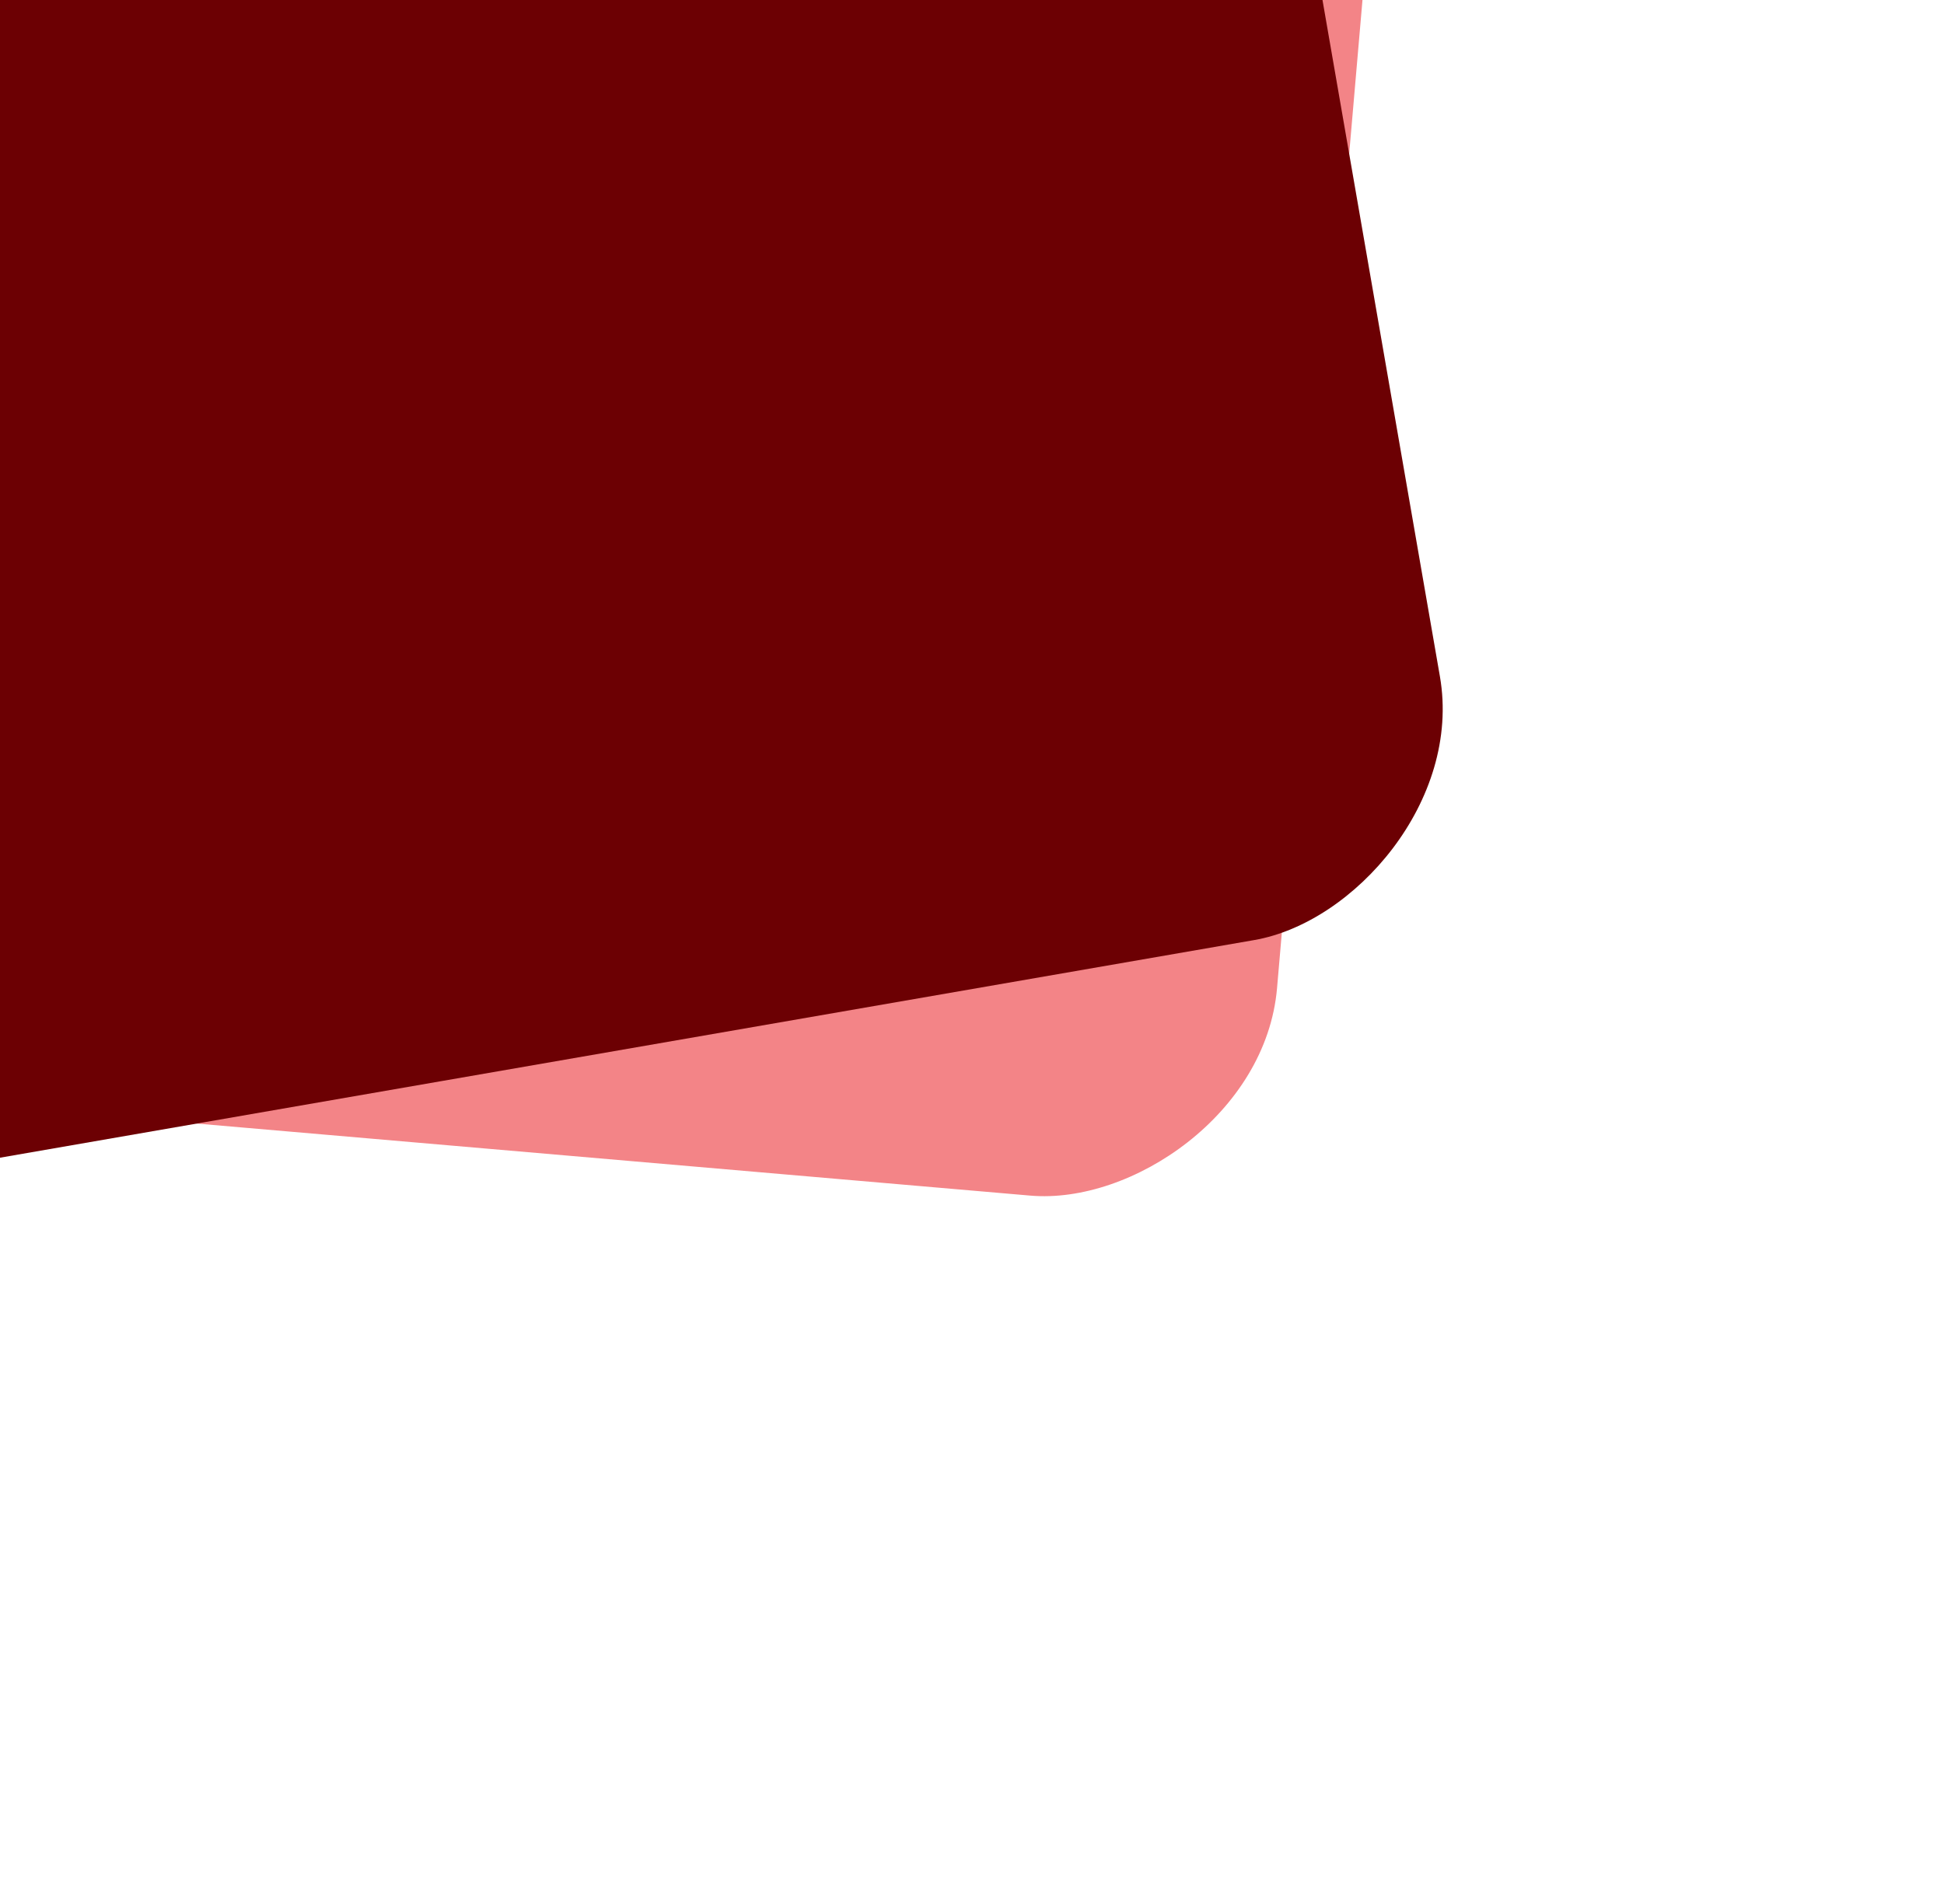 <svg width="341" height="334" viewBox="0 0 341 334" fill="none" xmlns="http://www.w3.org/2000/svg">
<rect x="248.125" y="-105.605" width="320" height="415" rx="40" transform="rotate(94.941 248.125 -105.605)" fill="#F38487"/>
<rect x="204.697" y="-157.199" width="320" height="415" rx="40" transform="rotate(80.154 204.697 -157.199)" fill="#6C0003"/>
</svg>
